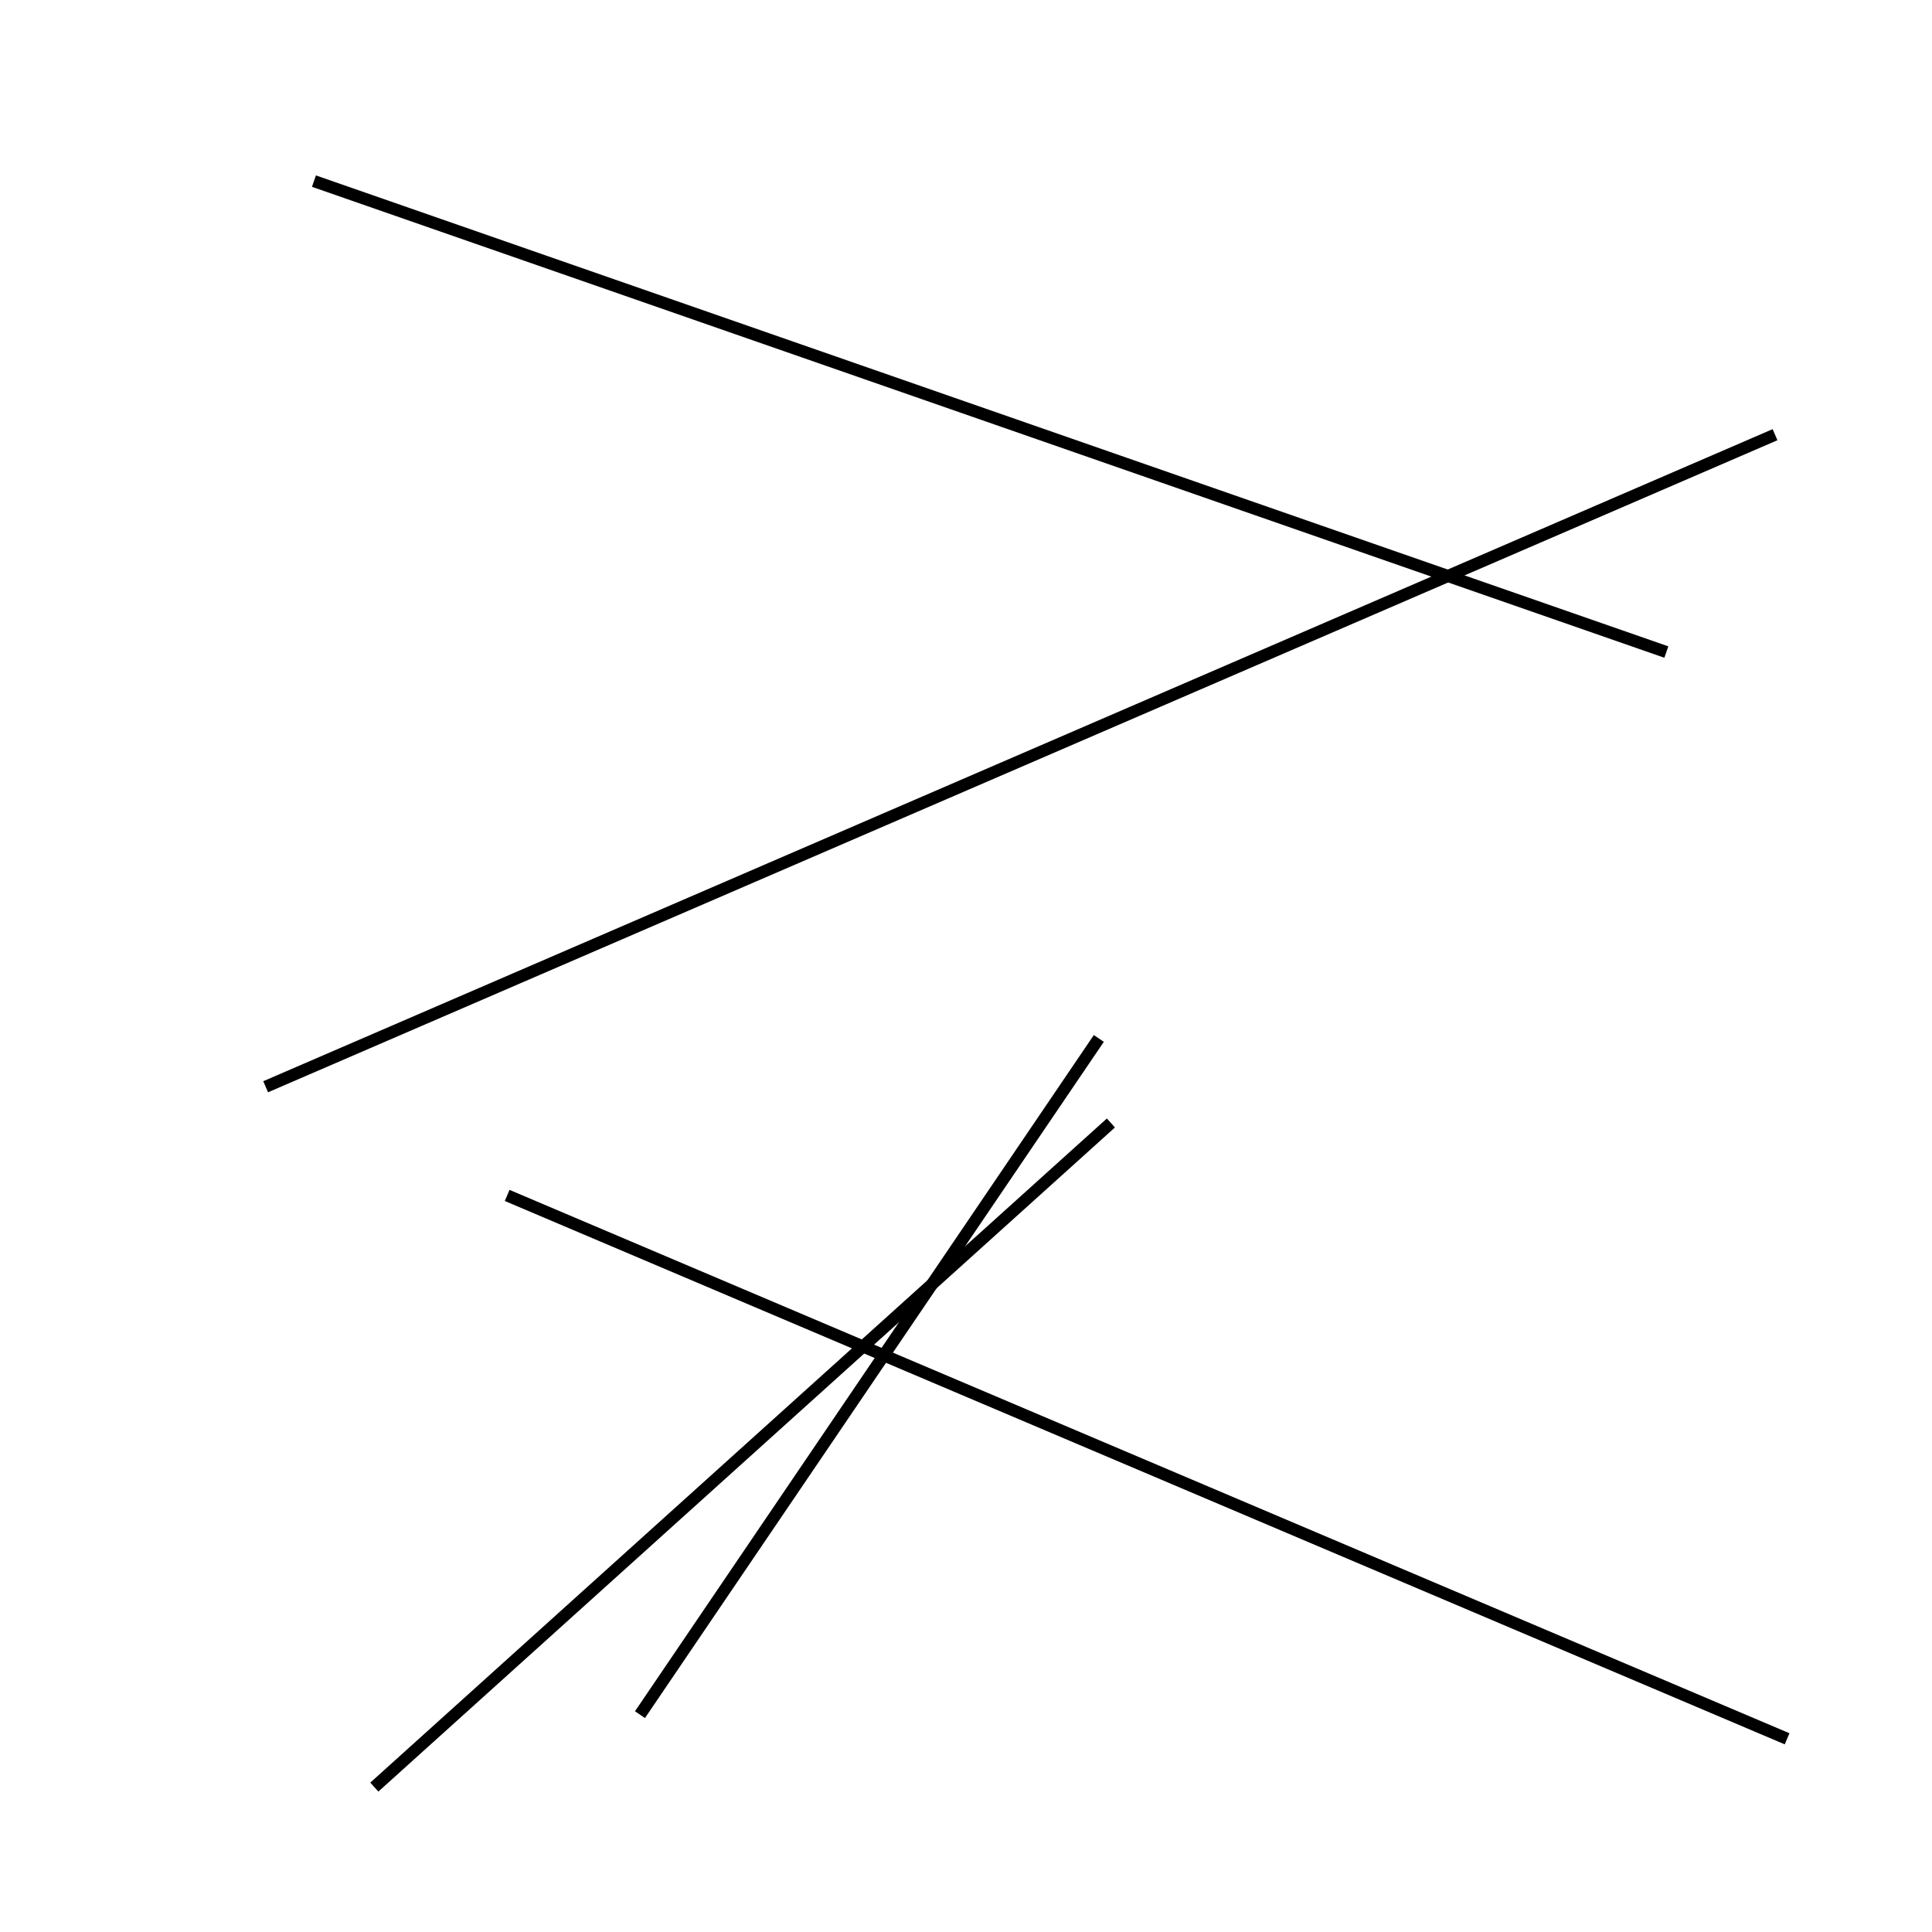 <?xml version="1.0" encoding="utf-8" ?>
<svg baseProfile="full" height="160" version="1.1" width="160" xmlns="http://www.w3.org/2000/svg" xmlns:ev="http://www.w3.org/2001/xml-events" xmlns:xlink="http://www.w3.org/1999/xlink"><defs /><line stroke="black" stroke-width="1" x1="22" x2="147" y1="90" y2="36" /><line stroke="black" stroke-width="1" x1="26" x2="138" y1="15" y2="54" /><line stroke="black" stroke-width="1" x1="148" x2="42" y1="144" y2="99" /><line stroke="black" stroke-width="1" x1="91" x2="53" y1="86" y2="142" /><line stroke="black" stroke-width="1" x1="92" x2="31" y1="93" y2="148" /></svg>